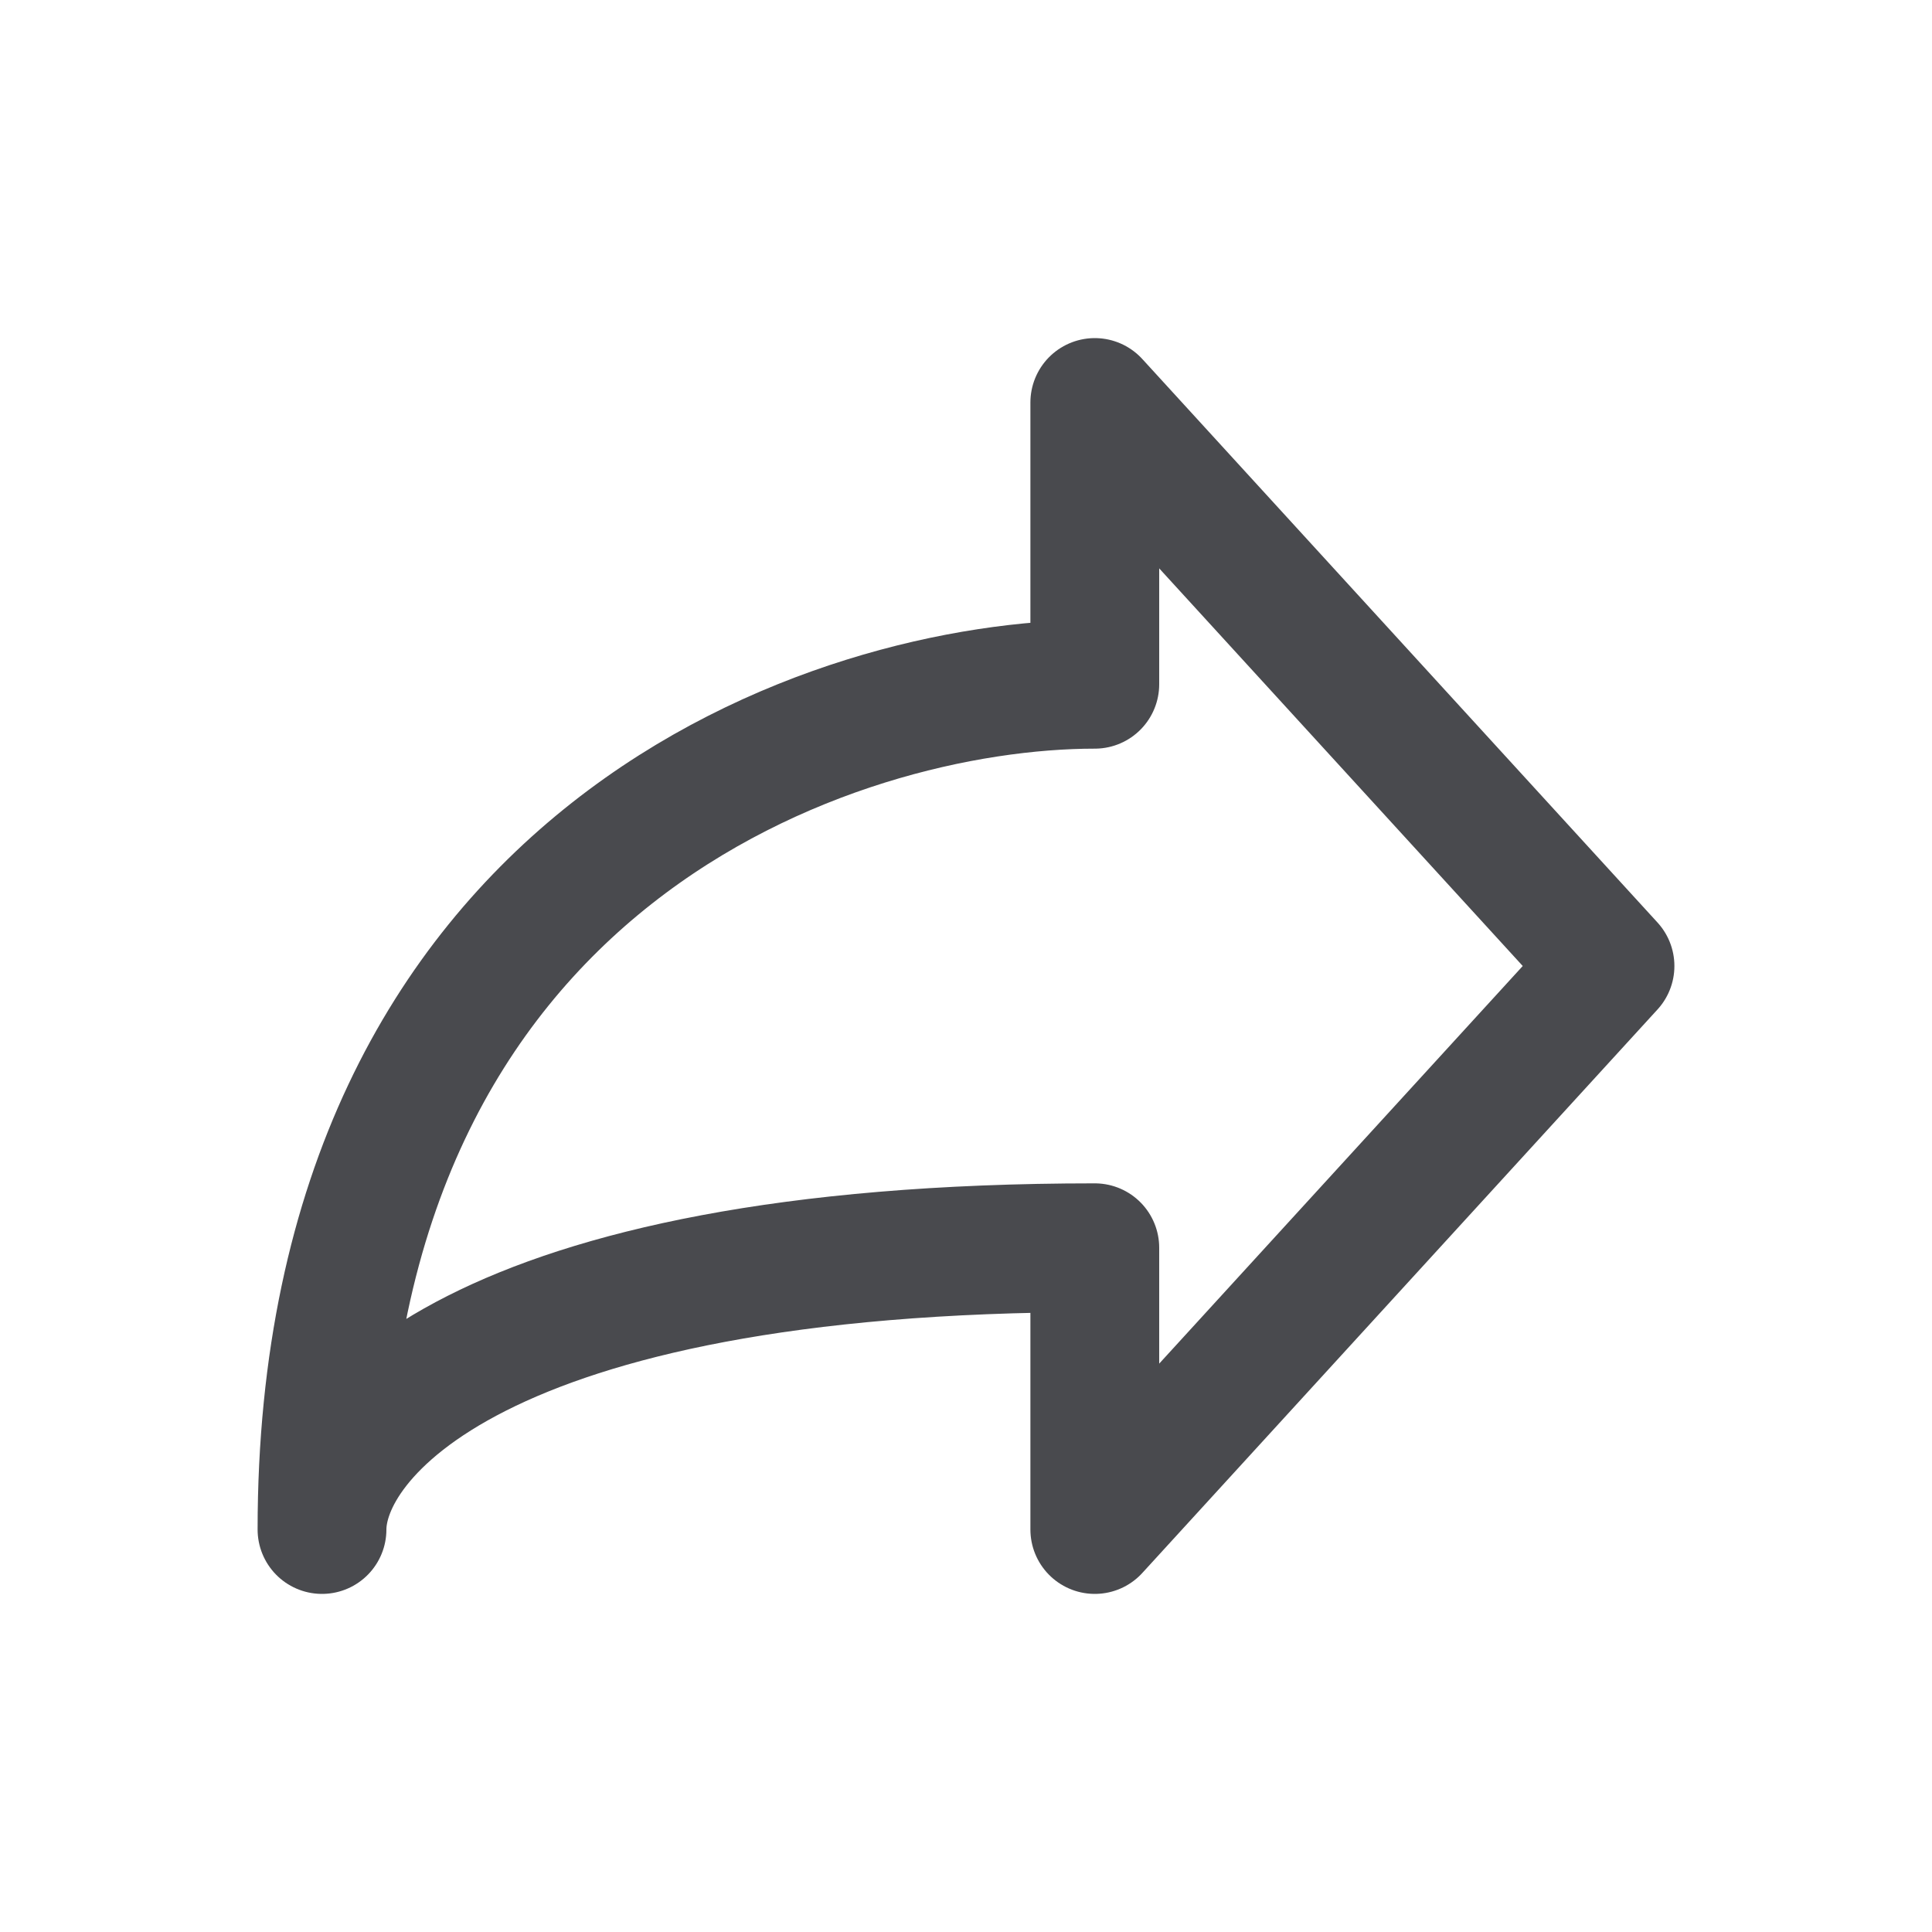 <svg width="30" height="30" viewBox="0 0 30 30" fill="none" xmlns="http://www.w3.org/2000/svg">
<path d="M25 15L17 6.25V10.625C13 10.625 5 13.25 5 23.75C5 22.291 7.4 19.375 17 19.375V23.75L25 15Z" stroke="#1C1D22" stroke-opacity="0.8" stroke-width="2" stroke-linecap="round" stroke-linejoin="round"/>
</svg>
